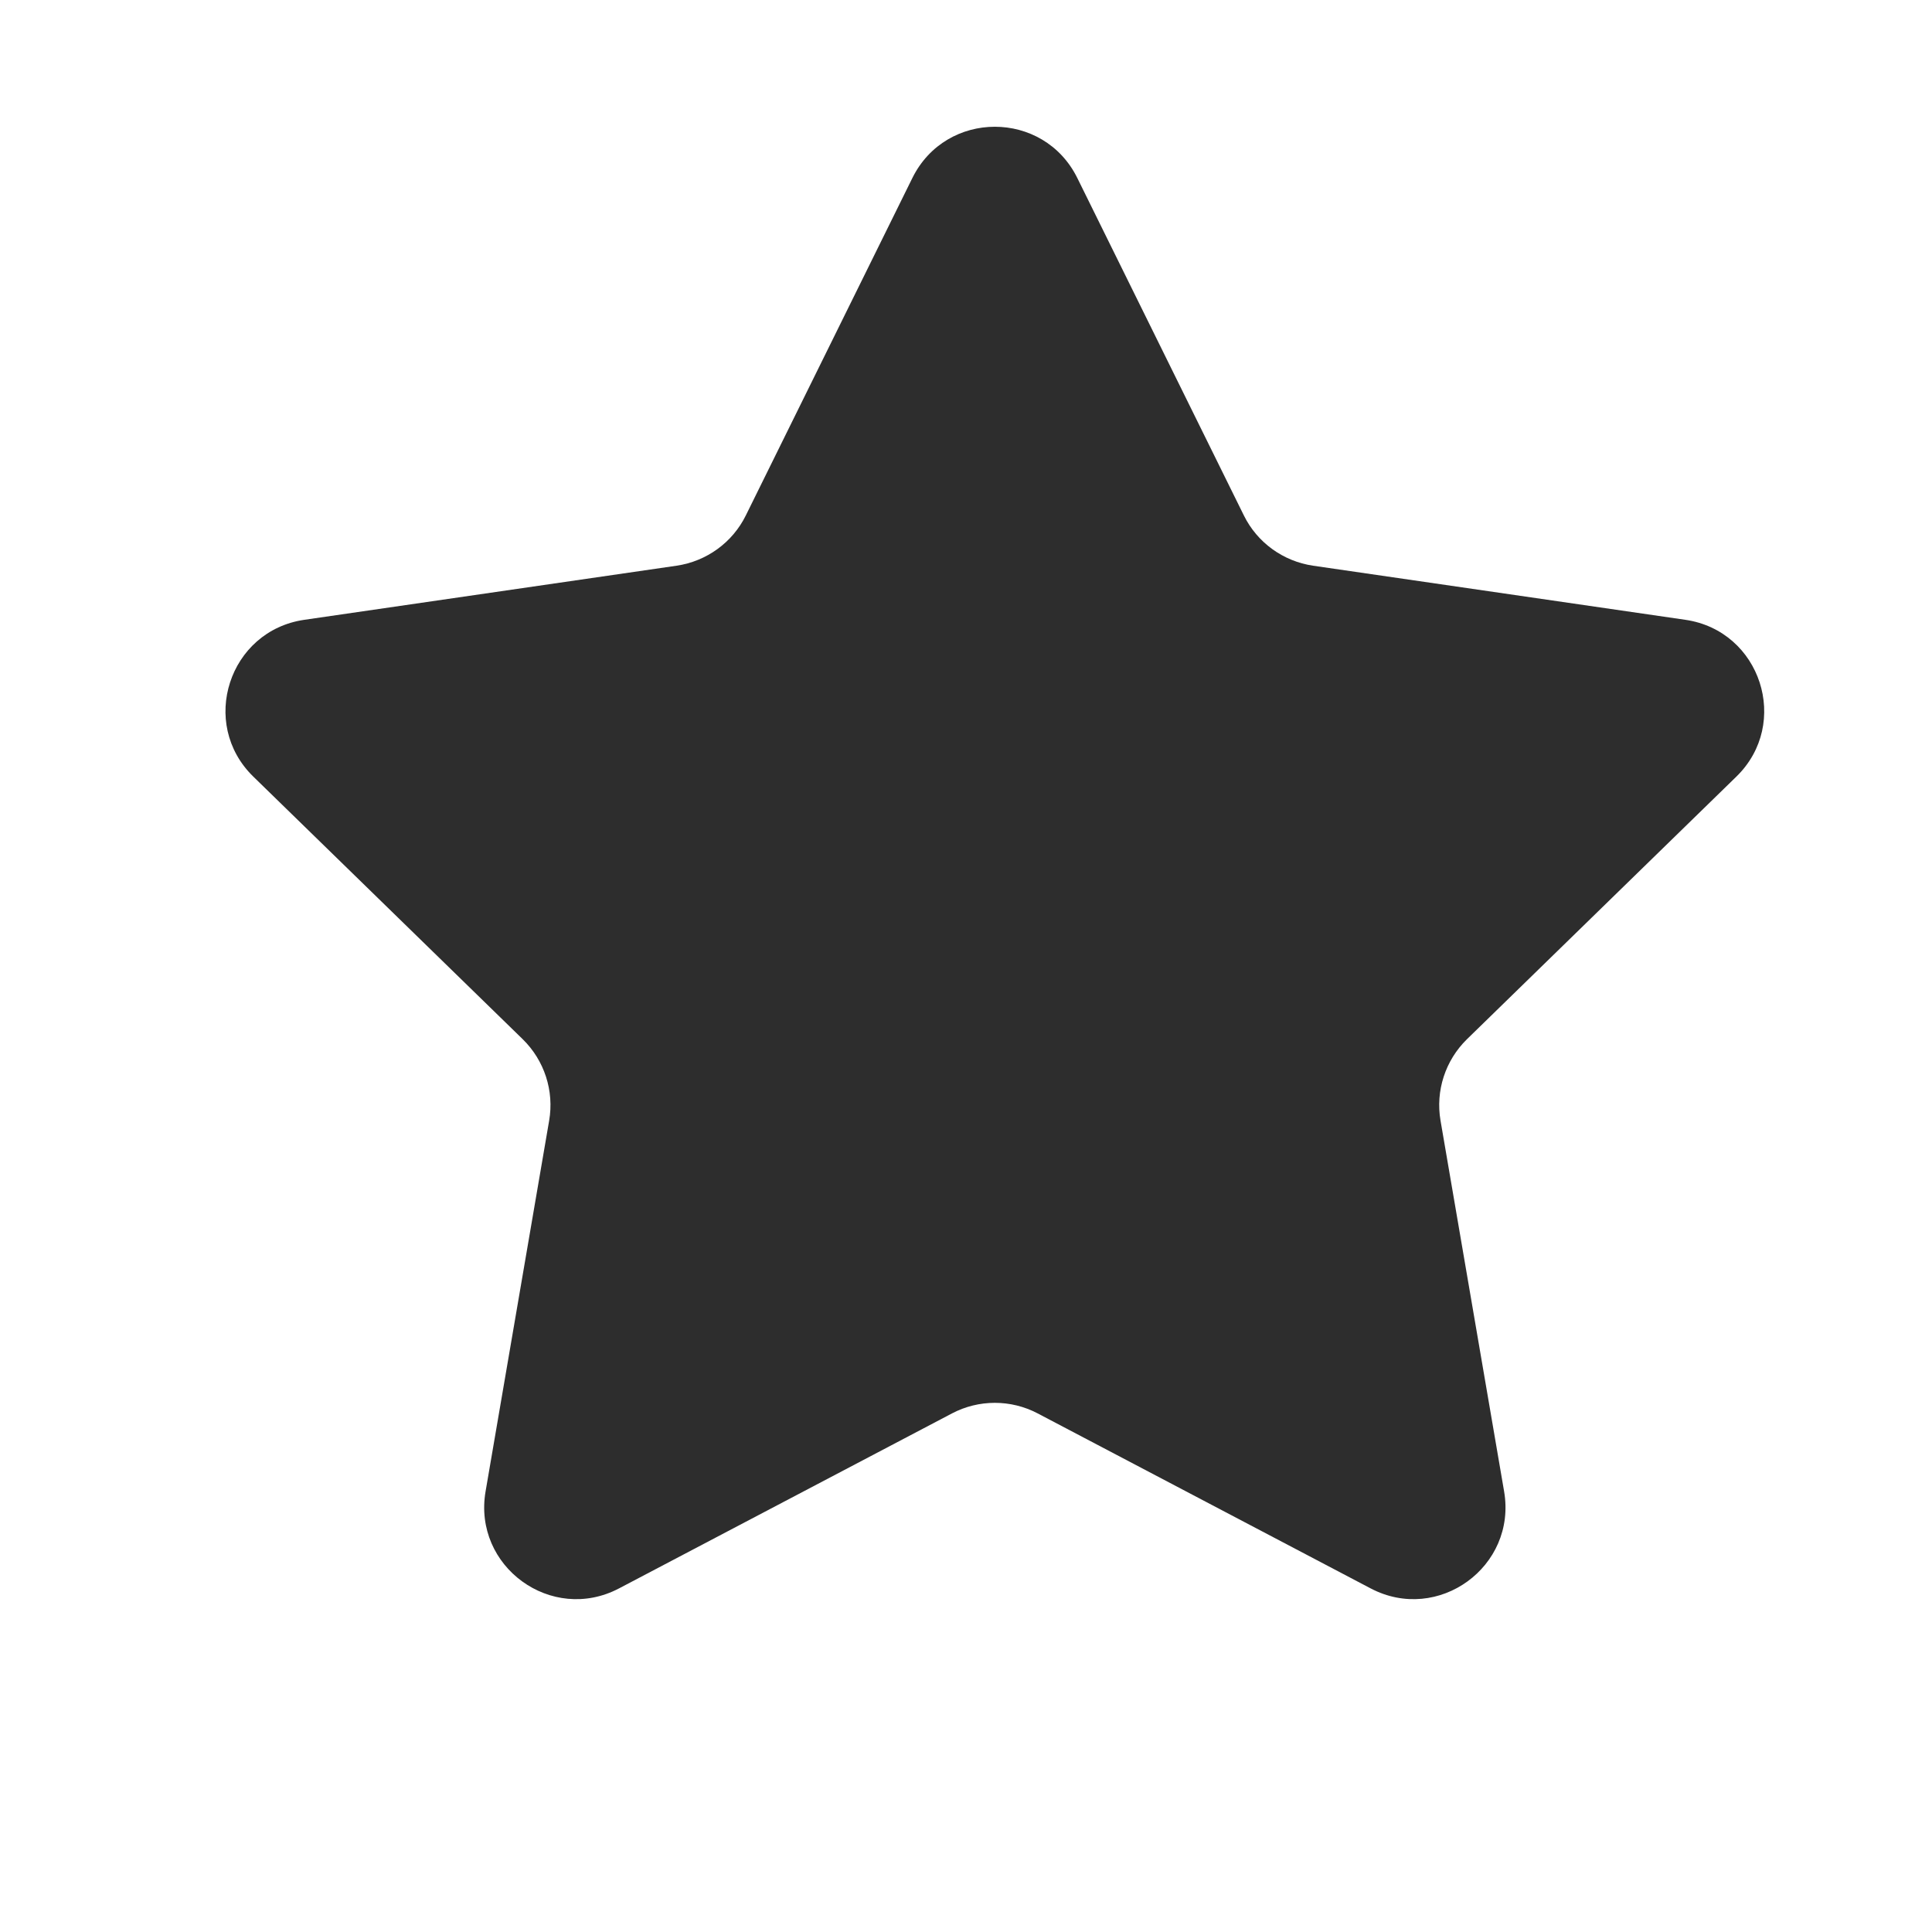 <svg width="21" height="21" viewBox="0 0 21 21" fill="none" xmlns="http://www.w3.org/2000/svg">
<g id="Star">
<path id="Star_2" d="M9.917 1.935C10.284 1.192 11.343 1.192 11.71 1.935L13.52 5.602C13.665 5.897 13.947 6.101 14.273 6.149L18.319 6.737C19.139 6.856 19.467 7.864 18.873 8.442L15.945 11.296C15.71 11.526 15.602 11.857 15.658 12.181L16.349 16.211C16.489 17.028 15.632 17.651 14.898 17.265L11.279 15.363C10.988 15.21 10.639 15.21 10.348 15.363L6.729 17.265C5.995 17.651 5.138 17.028 5.278 16.211L5.969 12.181C6.025 11.857 5.917 11.526 5.682 11.296L2.754 8.442C2.16 7.864 2.488 6.856 3.308 6.737L7.354 6.149C7.68 6.101 7.962 5.897 8.107 5.602L9.917 1.935Z" fill="#2D2D2D"/>
</g>
</svg>
